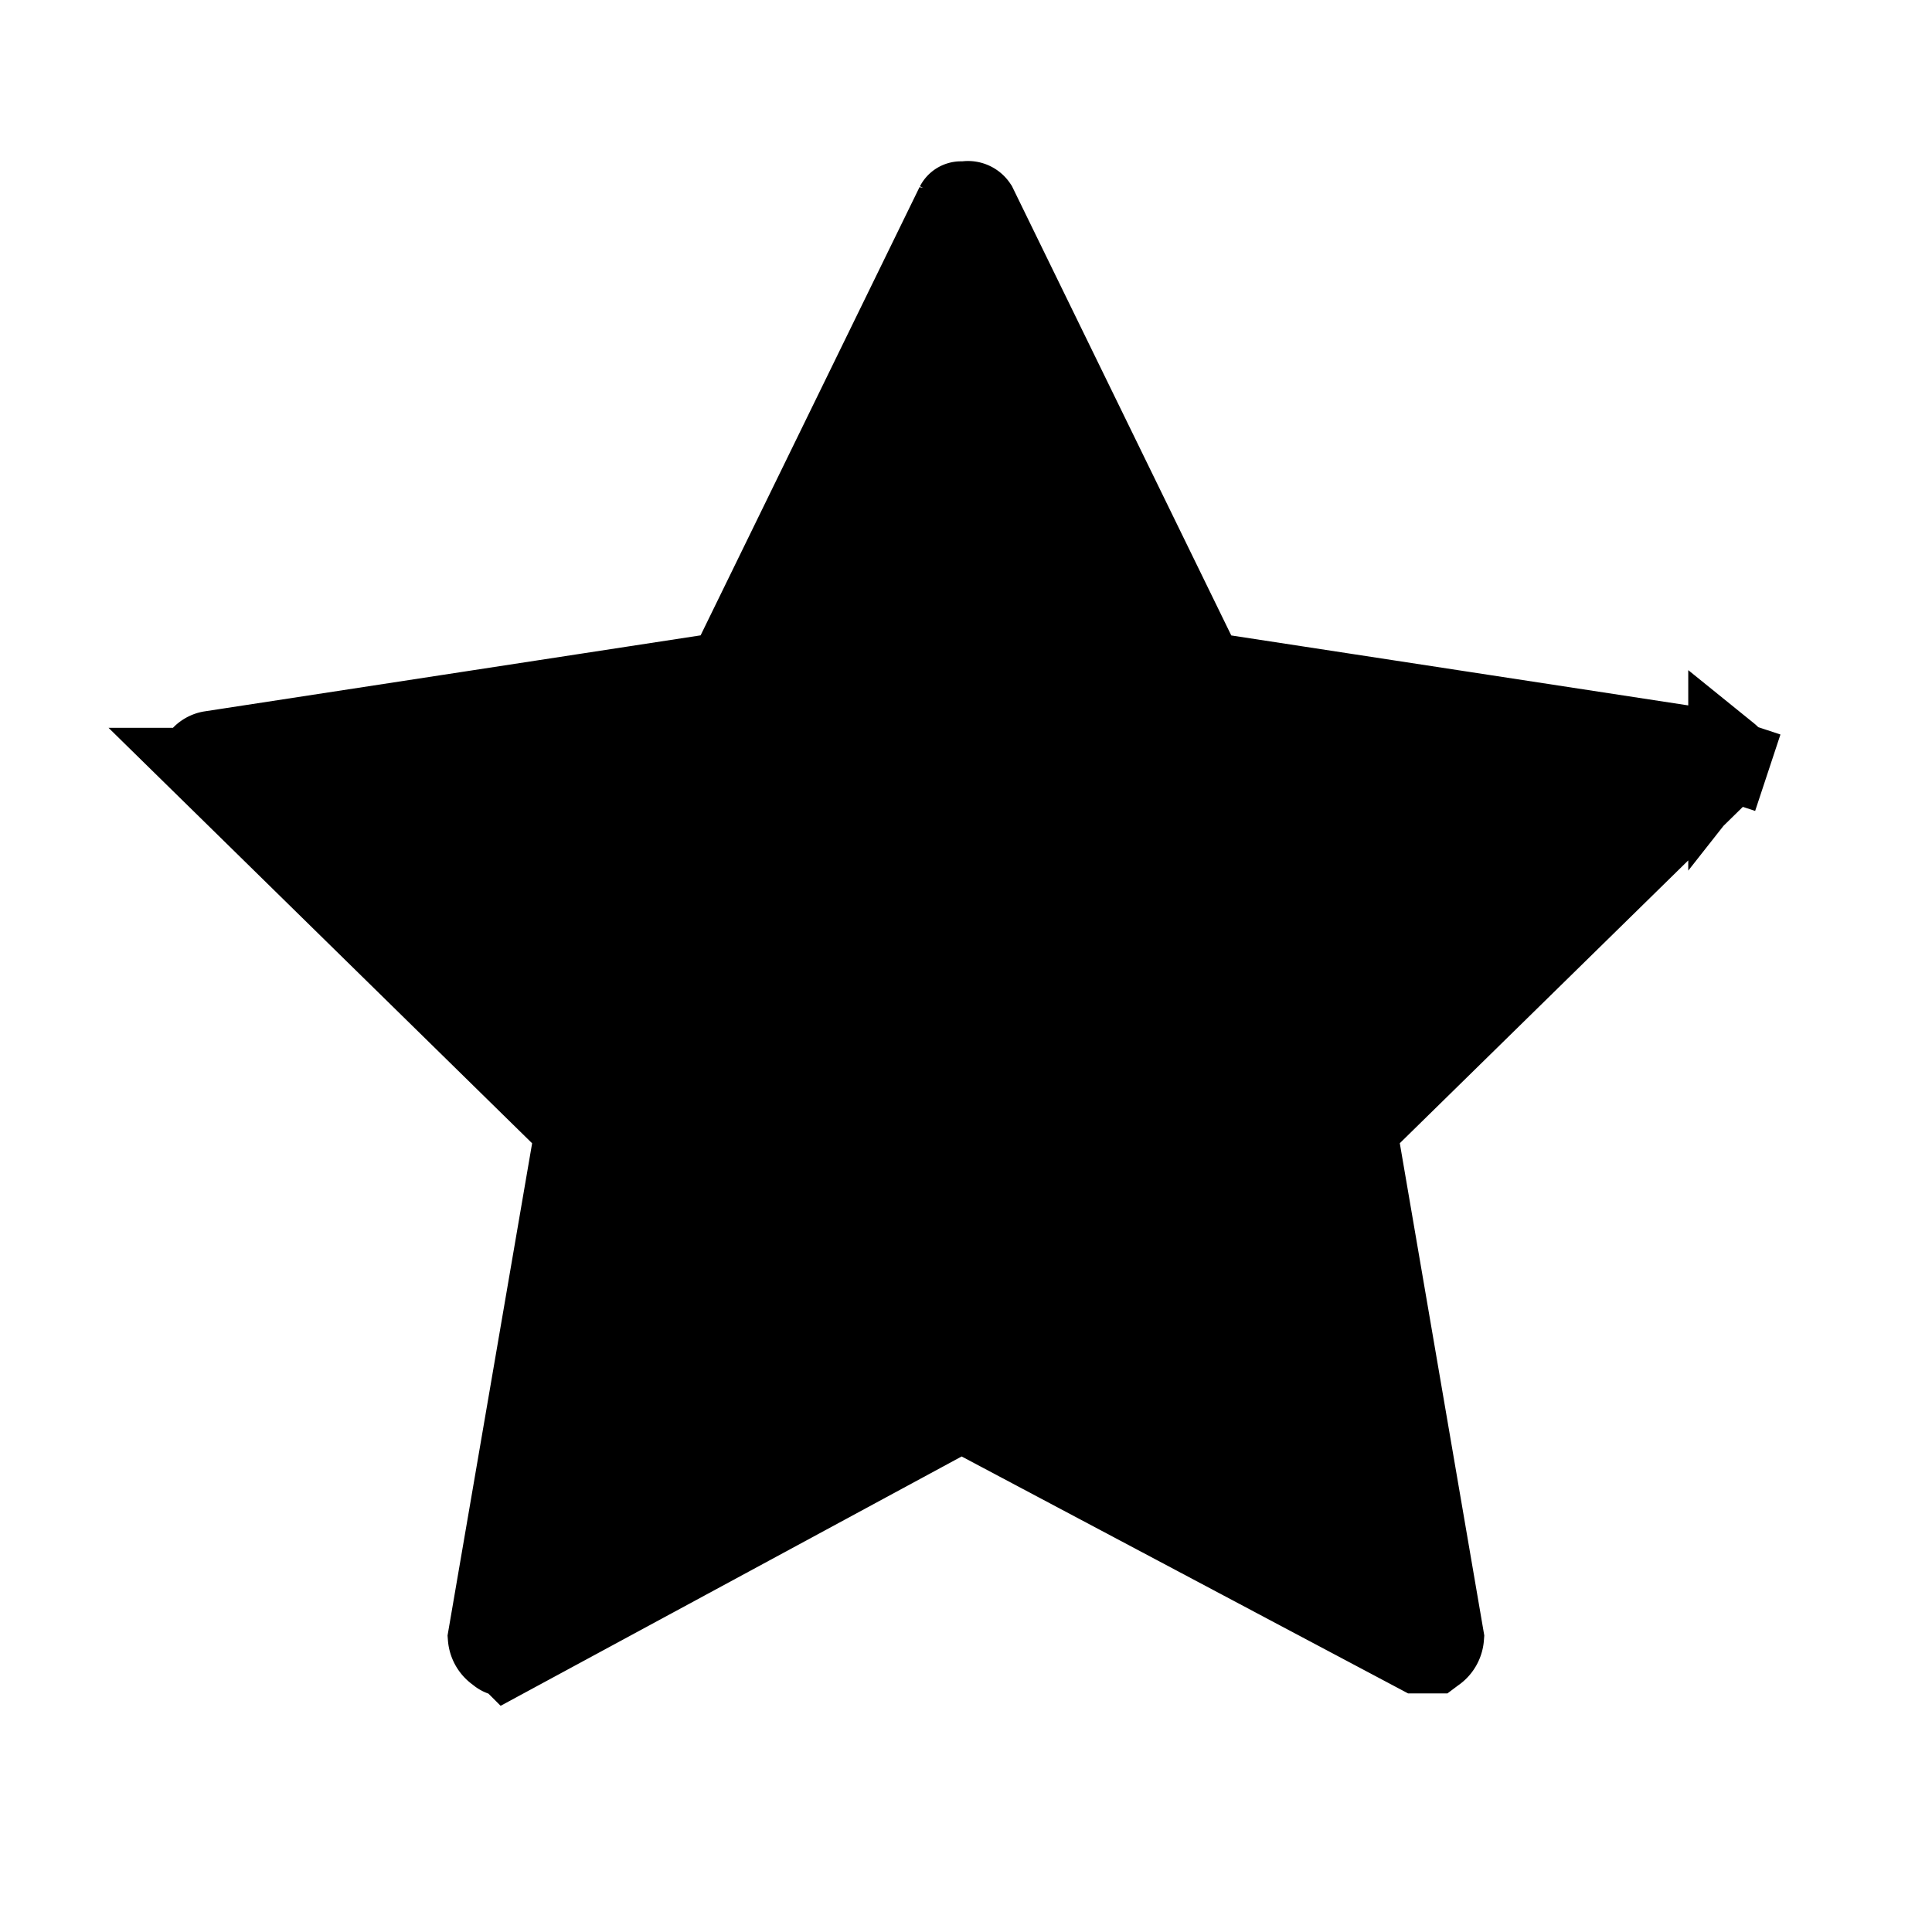 <svg xmlns="http://www.w3.org/2000/svg" width="24" height="24" fill="none" viewBox="0 0 24 24">
  <path fill="#000" stroke="#000" d="m17.83 20.524-.016.012h-.198l-5.436-2.885-.236-.126-.236.128-5.399 2.92a.14.14 0 0 1-.115-.028l-.013-.011-.014-.01a.25.25 0 0 1-.104-.184l1.04-6.053.044-.259-.187-.183-4.388-4.304a.275.275 0 0 1-.07-.146.2.2 0 0 1 .11-.063l6.166-.945.259-.04.115-.234 2.72-5.569a.074.074 0 0 1 .066-.04l.035.001.036-.004a.133.133 0 0 1 .126.058l2.711 5.554.115.235.259.04 6.166.944c.032.006.061.02.086.04l.026-.033-.026.033a.192.192 0 0 1 .024.023.275.275 0 0 1-.01.047l.474.157-.475-.157a.275.275 0 0 1-.058.1l-4.389 4.303-.186.183.044.258 1.039 6.054a.249.249 0 0 1-.104.184Z"/>
</svg>

